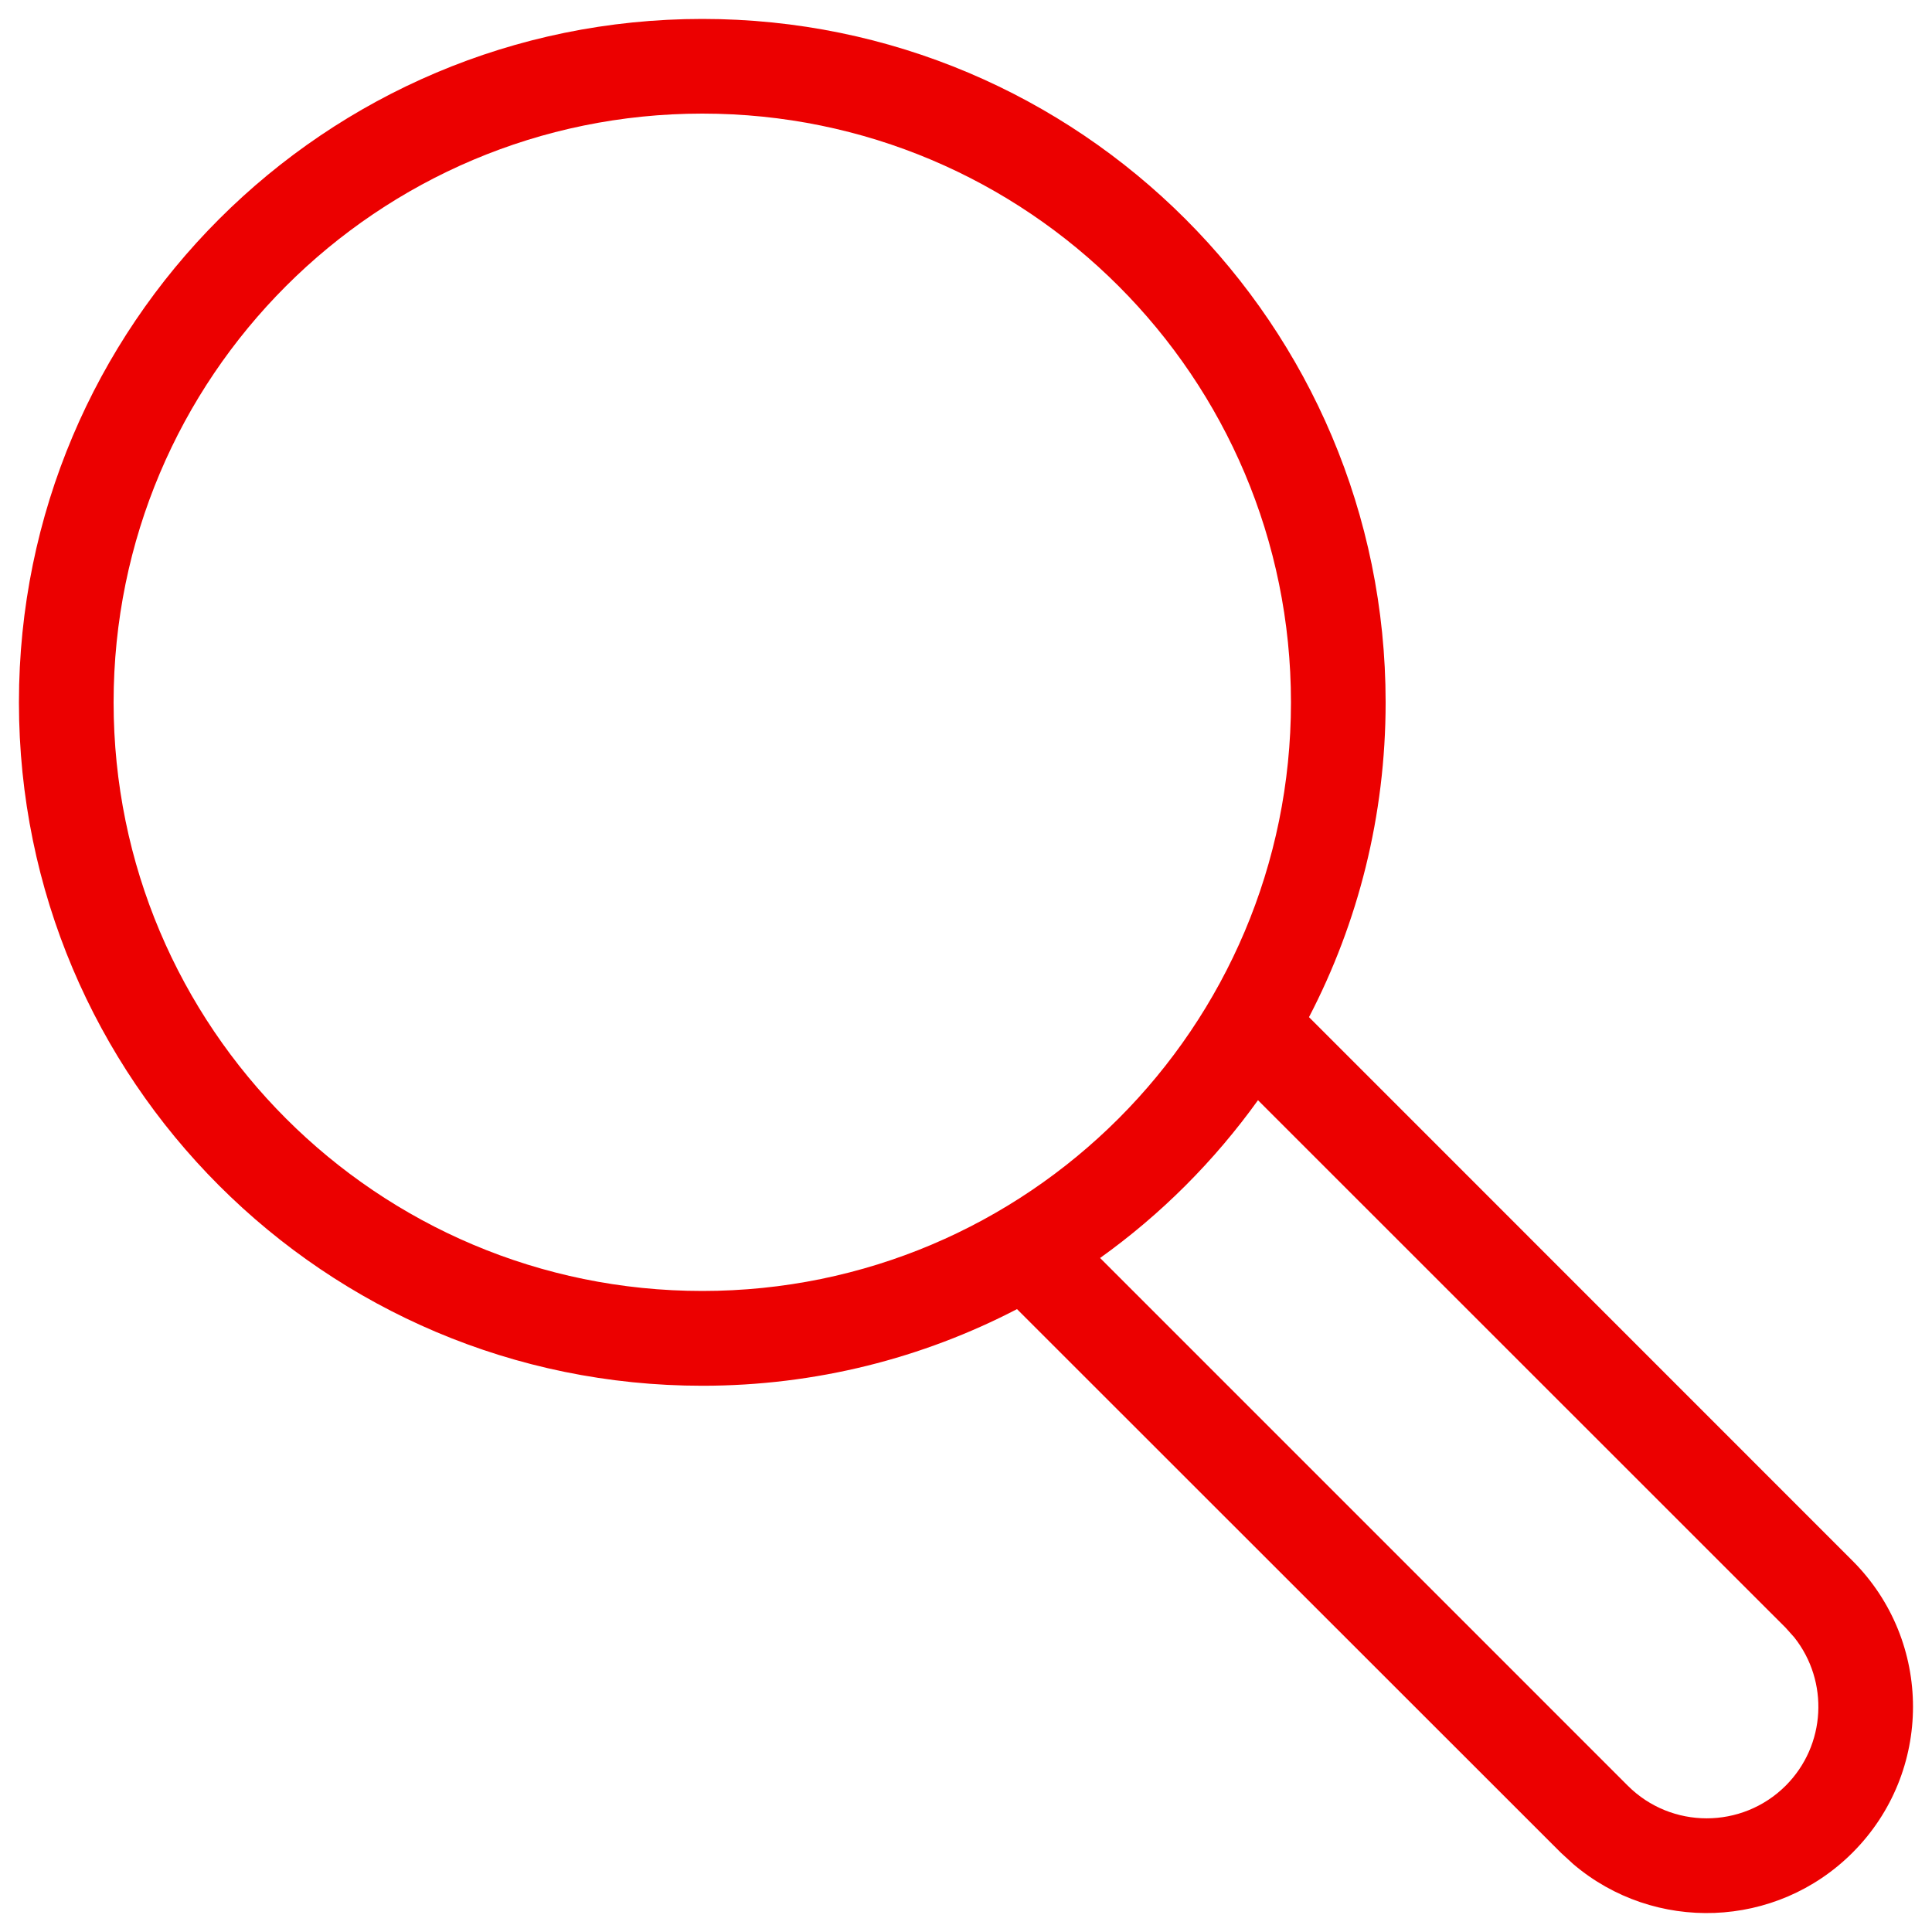<svg width="15" height="15" viewBox="0 0 15 15" fill="none"
  xmlns="http://www.w3.org/2000/svg">
  <path d="M5.453 0.147C8.383 0.147 10.758 2.523 10.758 5.453C10.758 6.334 10.544 7.165 10.163 7.897L14.383 12.118C15.009 12.744 15.009 13.758 14.383 14.384C13.789 14.978 12.844 15.008 12.215 14.473L12.118 14.384L7.896 10.164C7.165 10.544 6.334 10.759 5.453 10.759C2.522 10.759 0.147 8.383 0.147 5.453C0.147 2.523 2.522 0.147 5.453 0.147ZM8.541 9.767L12.638 13.864C12.976 14.202 13.525 14.202 13.864 13.864C14.178 13.55 14.201 13.054 13.931 12.713L13.864 12.638L9.767 8.542C9.428 9.014 9.014 9.429 8.541 9.767ZM5.453 0.882C2.928 0.882 0.882 2.929 0.882 5.453C0.882 7.977 2.928 10.023 5.453 10.023C7.977 10.023 10.023 7.977 10.023 5.453C10.023 2.929 7.977 0.882 5.453 0.882Z" fill="#EC0000"/>
</svg>
